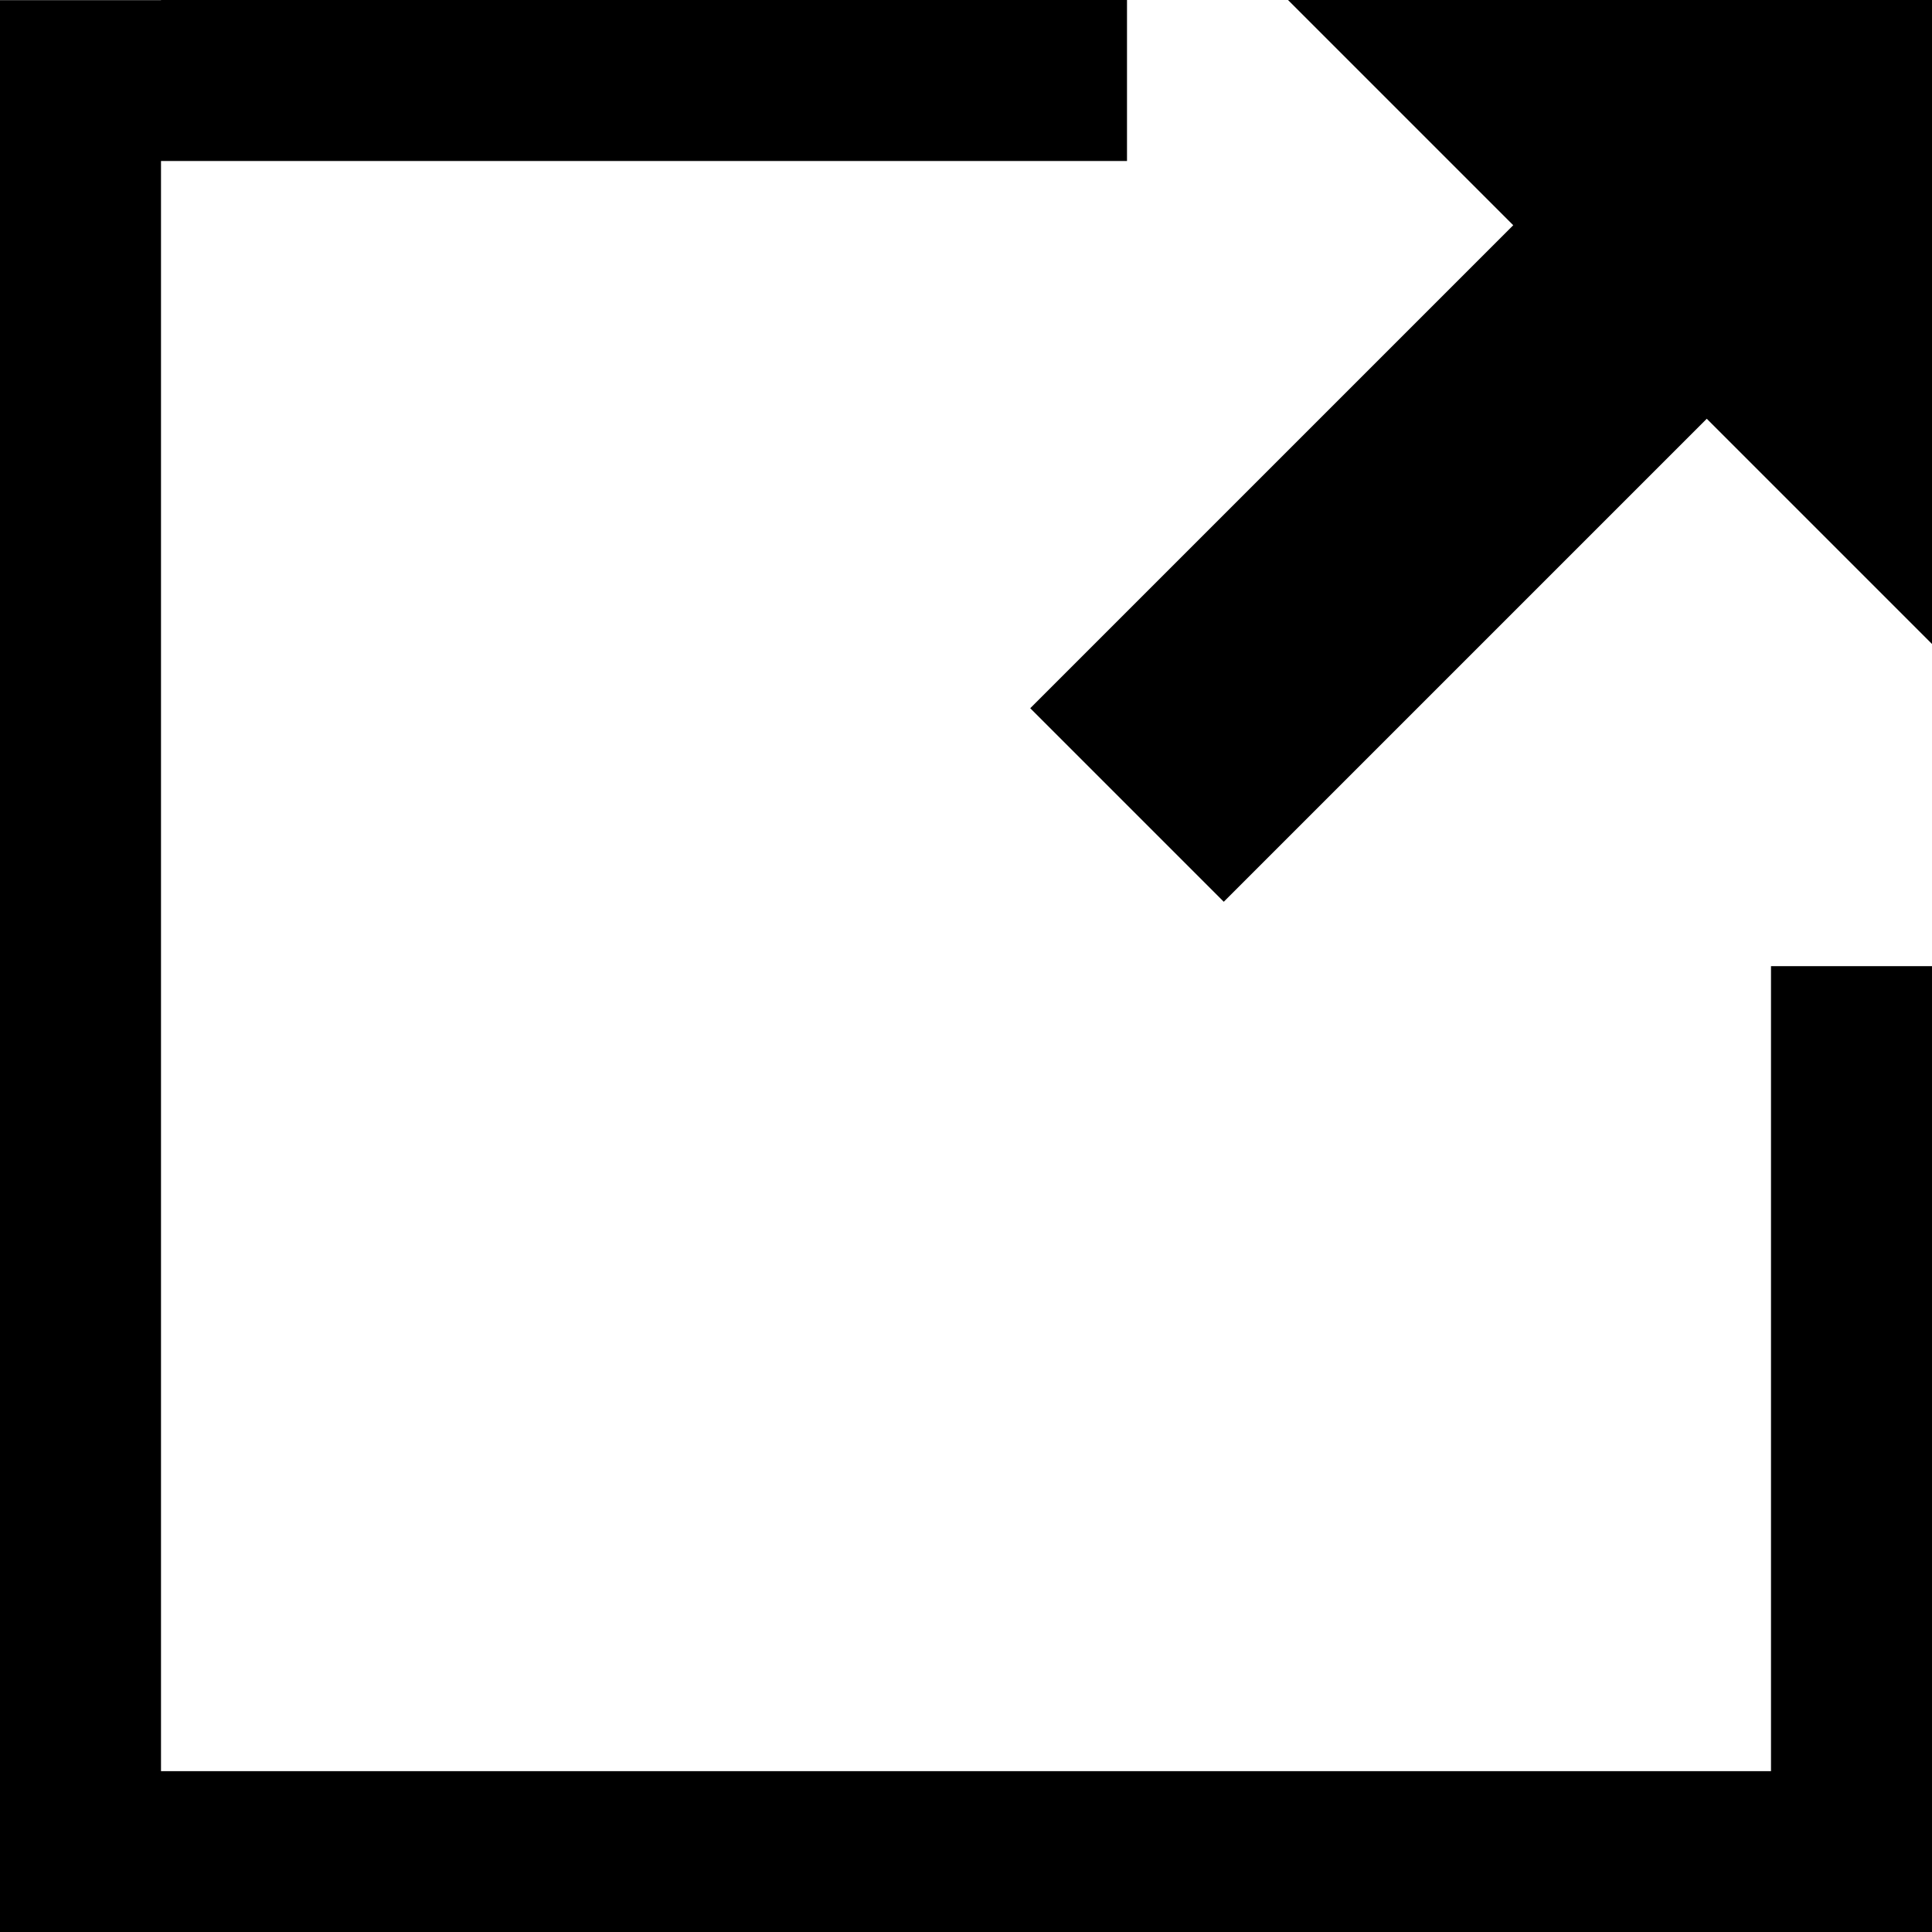 <!-- Generated by IcoMoon.io -->
<svg version="1.1" xmlns="http://www.w3.org/2000/svg" viewBox="0 0 12 12">
<title>tear-out</title>
<path d="M1 0h6v1h-6v10.001h10v-5h1v6h-1v-0.001l-11 0.001v-12h1v-0.001z"></path>
<path d="M12 0v4l-1.399-1.399-3 3-1.202-1.202 3-3-1.399-1.399h4z"></path>
</svg>
